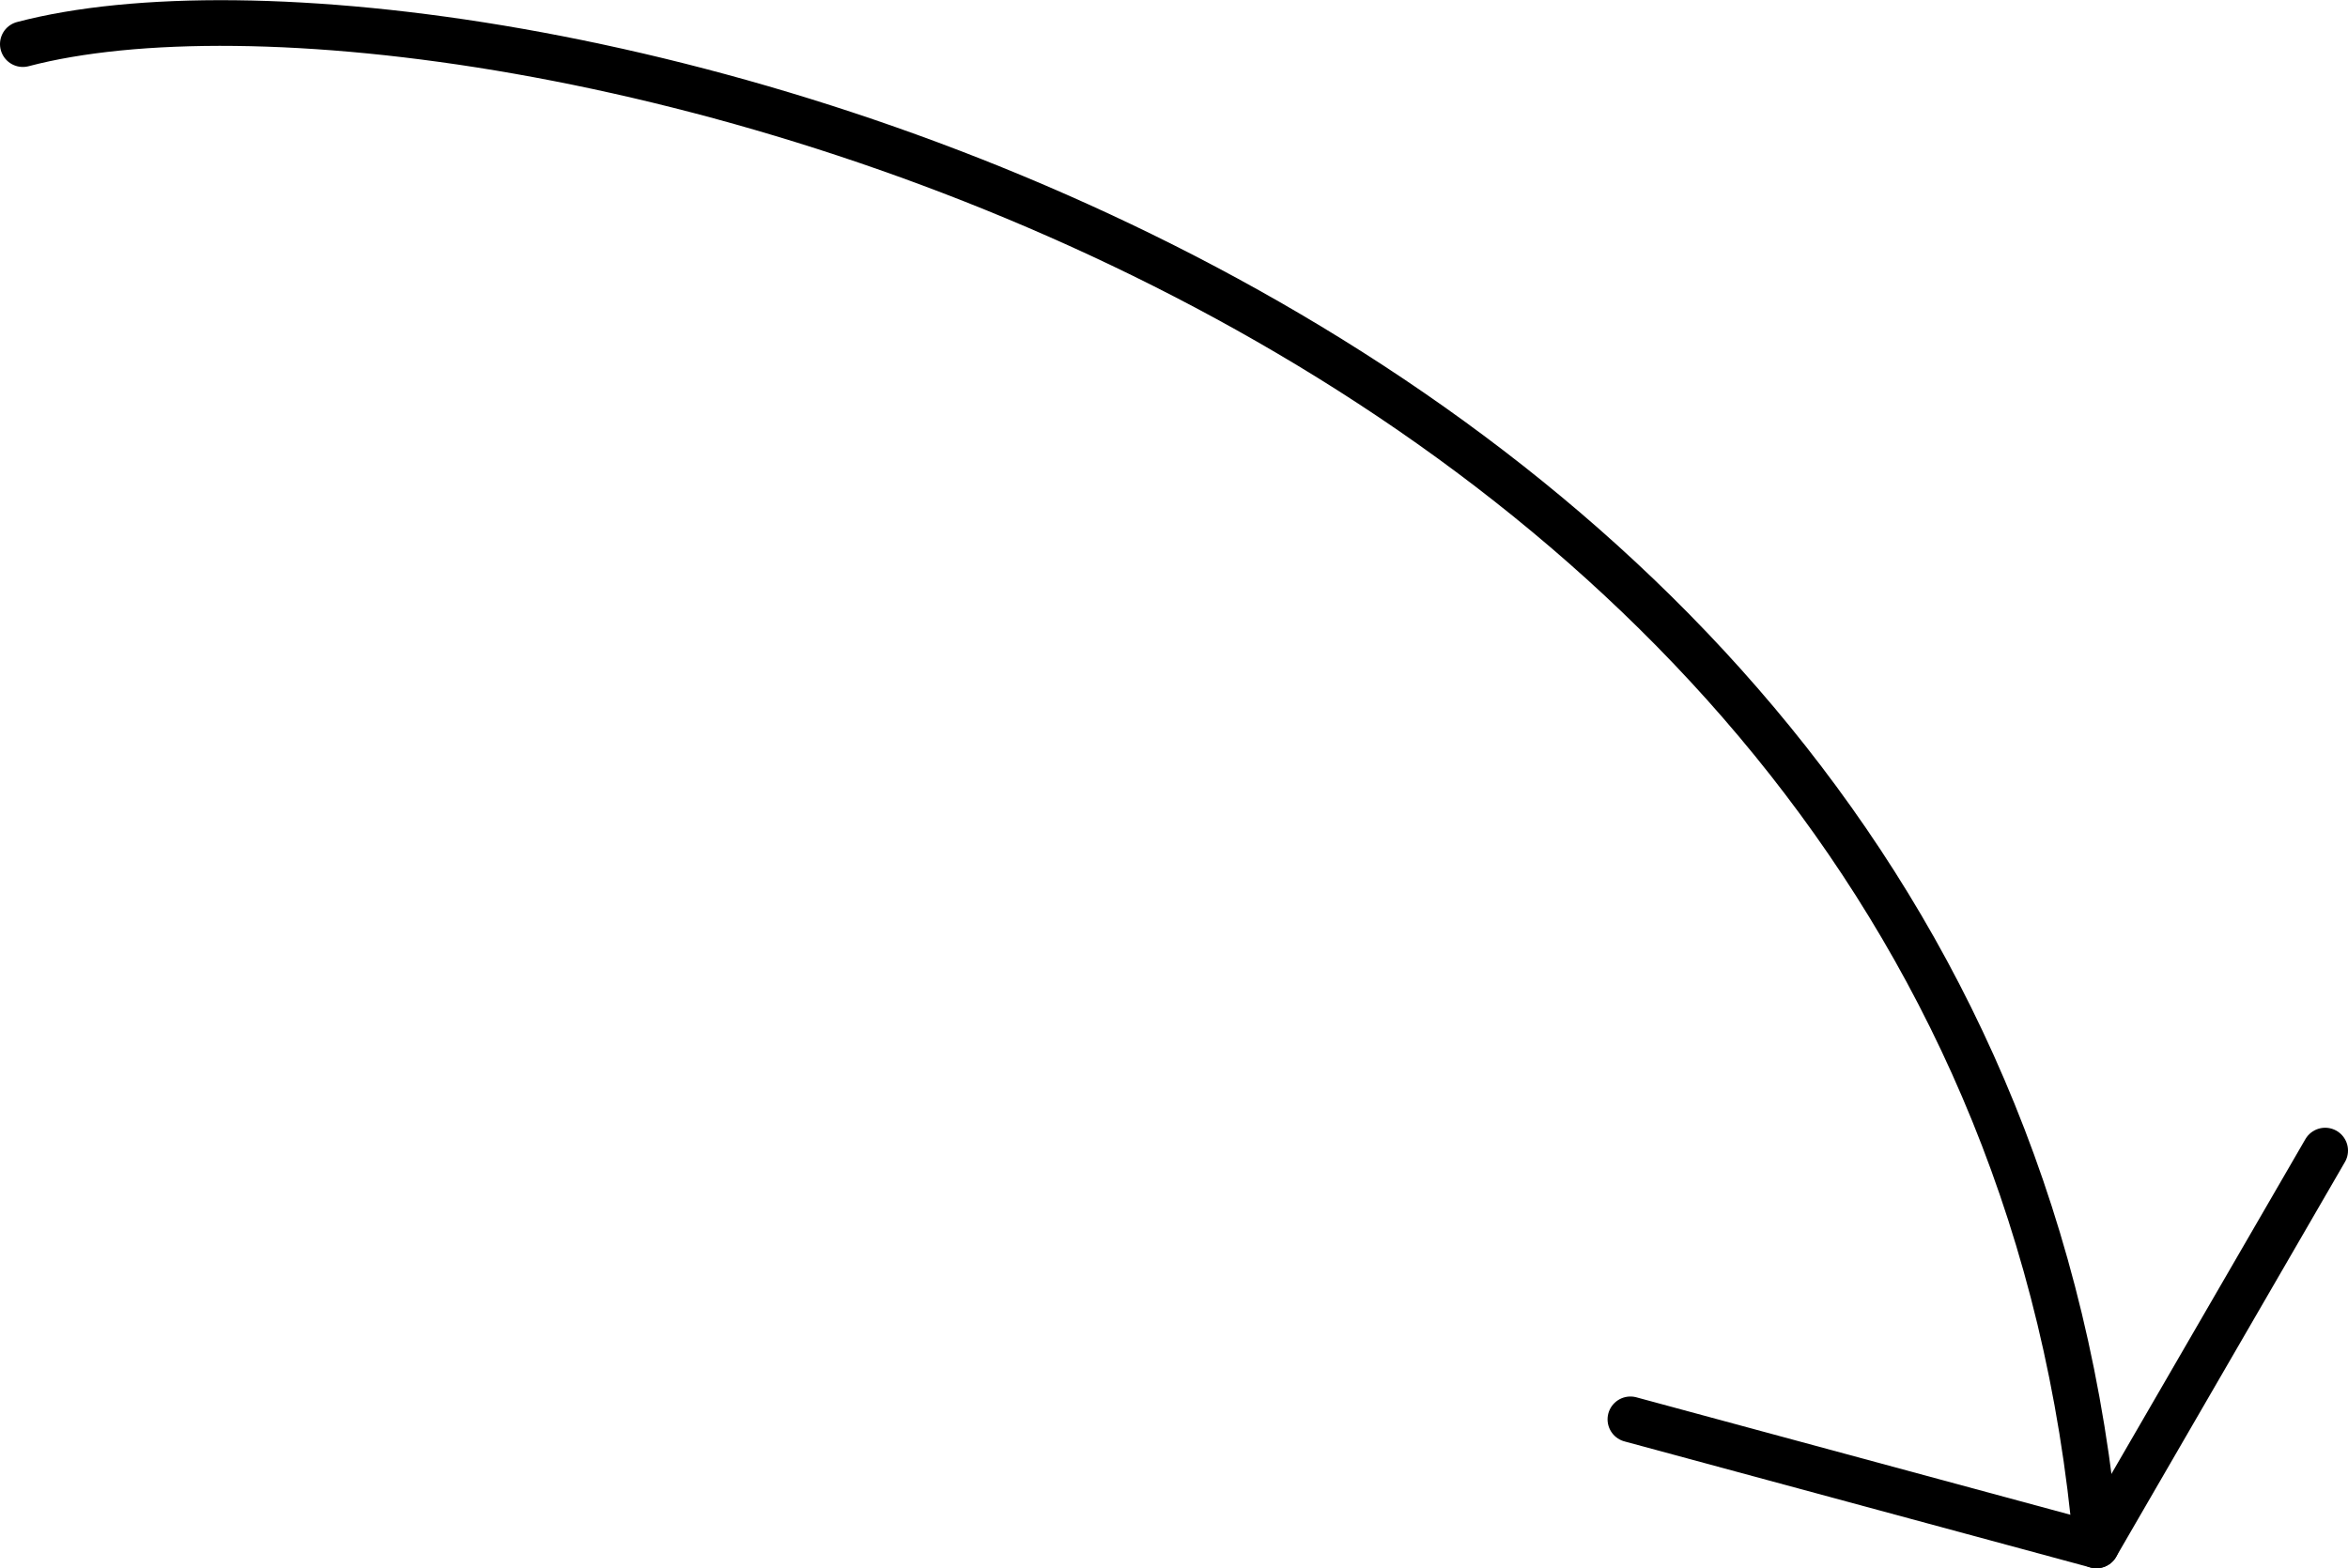 <?xml version="1.0" encoding="UTF-8" standalone="no"?>
<svg
   xmlns:dc="http://purl.org/dc/elements/1.1/"
   xmlns:cc="http://creativecommons.org/ns#"
   xmlns:rdf="http://www.w3.org/1999/02/22-rdf-syntax-ns#"
   xmlns:svg="http://www.w3.org/2000/svg"
   xmlns="http://www.w3.org/2000/svg"
   xmlns:sodipodi="http://sodipodi.sourceforge.net/DTD/sodipodi-0.dtd"
   xmlns:inkscape="http://www.inkscape.org/namespaces/inkscape"
   width="135.999mm"
   height="90.861mm"
   viewBox="0 0 135.999 90.861"
   version="1.1"
   id="svg8"
   inkscape:version="1.0.2-2 (e86c870879, 2021-01-15)"
   sodipodi:docname="arrow.svg">
  <defs
     id="defs2">
    <inkscape:perspective
       sodipodi:type="inkscape:persp3d"
       inkscape:vp_x="0 : -196.34685 : 1"
       inkscape:vp_y="0 : 999.99988 : 0"
       inkscape:vp_z="343.95834 : -196.34685 : 1"
       inkscape:persp3d-origin="171.97915 : -236.03435 : 1"
       id="perspective172" />
    <inkscape:perspective
       sodipodi:type="inkscape:persp3d"
       inkscape:vp_x="0 : -179.07655 : 1"
       inkscape:vp_y="0 : 999.99988 : 0"
       inkscape:vp_z="343.95834 : -179.07655 : 1"
       inkscape:persp3d-origin="171.97915 : -218.76405 : 1"
       id="perspective172-4" />
    <inkscape:perspective
       sodipodi:type="inkscape:persp3d"
       inkscape:vp_x="0 : -196.34685 : 1"
       inkscape:vp_y="0 : 999.99988 : 0"
       inkscape:vp_z="343.95834 : -196.34685 : 1"
       inkscape:persp3d-origin="171.97915 : -236.03435 : 1"
       id="perspective172-8" />
    <inkscape:perspective
       sodipodi:type="inkscape:persp3d"
       inkscape:vp_x="0 : -104.34685 : 1"
       inkscape:vp_y="0 : 999.99993 : 0"
       inkscape:vp_z="343.95831 : -104.34685 : 1"
       inkscape:persp3d-origin="171.97915 : -144.03436 : 1"
       id="perspective172-99" />
    <inkscape:perspective
       sodipodi:type="inkscape:persp3d"
       inkscape:vp_x="0 : -87.076551 : 1"
       inkscape:vp_y="0 : 999.99993 : 0"
       inkscape:vp_z="343.95831 : -87.076551 : 1"
       inkscape:persp3d-origin="171.97915 : -126.76405 : 1"
       id="perspective172-4-3" />
    <inkscape:perspective
       sodipodi:type="inkscape:persp3d"
       inkscape:vp_x="0 : -104.34685 : 1"
       inkscape:vp_y="0 : 999.99993 : 0"
       inkscape:vp_z="343.95831 : -104.34685 : 1"
       inkscape:persp3d-origin="171.97915 : -144.03436 : 1"
       id="perspective172-8-4" />
    <inkscape:perspective
       sodipodi:type="inkscape:persp3d"
       inkscape:vp_x="0 : -104.34685 : 1"
       inkscape:vp_y="0 : 999.99993 : 0"
       inkscape:vp_z="343.95831 : -104.34685 : 1"
       inkscape:persp3d-origin="171.97915 : -144.03436 : 1"
       id="perspective172-40" />
    <inkscape:perspective
       sodipodi:type="inkscape:persp3d"
       inkscape:vp_x="0 : -87.076551 : 1"
       inkscape:vp_y="0 : 999.99993 : 0"
       inkscape:vp_z="343.95831 : -87.076551 : 1"
       inkscape:persp3d-origin="171.97915 : -126.76405 : 1"
       id="perspective172-4-23" />
    <inkscape:perspective
       sodipodi:type="inkscape:persp3d"
       inkscape:vp_x="0 : -104.34685 : 1"
       inkscape:vp_y="0 : 999.99993 : 0"
       inkscape:vp_z="343.95831 : -104.34685 : 1"
       inkscape:persp3d-origin="171.97915 : -144.03436 : 1"
       id="perspective172-3" />
    <inkscape:perspective
       sodipodi:type="inkscape:persp3d"
       inkscape:vp_x="0 : -87.076551 : 1"
       inkscape:vp_y="0 : 999.99993 : 0"
       inkscape:vp_z="343.95831 : -87.076551 : 1"
       inkscape:persp3d-origin="171.97915 : -126.76405 : 1"
       id="perspective172-4-2" />
    <inkscape:perspective
       sodipodi:type="inkscape:persp3d"
       inkscape:vp_x="0 : -104.34685 : 1"
       inkscape:vp_y="0 : 999.99993 : 0"
       inkscape:vp_z="343.95831 : -104.34685 : 1"
       inkscape:persp3d-origin="171.97915 : -144.03436 : 1"
       id="perspective172-9" />
    <inkscape:perspective
       sodipodi:type="inkscape:persp3d"
       inkscape:vp_x="0 : -104.34685 : 1"
       inkscape:vp_y="0 : 999.99993 : 0"
       inkscape:vp_z="343.95831 : -104.34685 : 1"
       inkscape:persp3d-origin="171.97915 : -144.03436 : 1"
       id="perspective172-2" />
    <inkscape:perspective
       sodipodi:type="inkscape:persp3d"
       inkscape:vp_x="0 : -87.076551 : 1"
       inkscape:vp_y="0 : 999.99993 : 0"
       inkscape:vp_z="343.95831 : -87.076551 : 1"
       inkscape:persp3d-origin="171.97915 : -126.76405 : 1"
       id="perspective172-4-0" />
    <inkscape:perspective
       sodipodi:type="inkscape:persp3d"
       inkscape:vp_x="0 : -104.34685 : 1"
       inkscape:vp_y="0 : 999.99993 : 0"
       inkscape:vp_z="343.95831 : -104.34685 : 1"
       inkscape:persp3d-origin="171.97915 : -144.03436 : 1"
       id="perspective172-8-45" />
    <inkscape:perspective
       sodipodi:type="inkscape:persp3d"
       inkscape:vp_x="0 : -104.34685 : 1"
       inkscape:vp_y="0 : 999.99993 : 0"
       inkscape:vp_z="343.95831 : -104.34685 : 1"
       inkscape:persp3d-origin="171.97915 : -144.03436 : 1"
       id="perspective172-0" />
    <inkscape:perspective
       sodipodi:type="inkscape:persp3d"
       inkscape:vp_x="0 : -87.076551 : 1"
       inkscape:vp_y="0 : 999.99993 : 0"
       inkscape:vp_z="343.95831 : -87.076551 : 1"
       inkscape:persp3d-origin="171.97915 : -126.76405 : 1"
       id="perspective172-4-10" />
    <inkscape:perspective
       sodipodi:type="inkscape:persp3d"
       inkscape:vp_x="0 : -104.34685 : 1"
       inkscape:vp_y="0 : 999.99993 : 0"
       inkscape:vp_z="343.95831 : -104.34685 : 1"
       inkscape:persp3d-origin="171.97915 : -144.03436 : 1"
       id="perspective172-2-2" />
    <inkscape:perspective
       sodipodi:type="inkscape:persp3d"
       inkscape:vp_x="0 : -87.076551 : 1"
       inkscape:vp_y="0 : 999.99993 : 0"
       inkscape:vp_z="343.95831 : -87.076551 : 1"
       inkscape:persp3d-origin="171.97915 : -126.76405 : 1"
       id="perspective172-4-9" />
    <inkscape:perspective
       sodipodi:type="inkscape:persp3d"
       inkscape:vp_x="0 : -104.34685 : 1"
       inkscape:vp_y="0 : 999.99993 : 0"
       inkscape:vp_z="343.95831 : -104.34685 : 1"
       inkscape:persp3d-origin="171.97915 : -144.03436 : 1"
       id="perspective172-3-9" />
    <inkscape:perspective
       sodipodi:type="inkscape:persp3d"
       inkscape:vp_x="0 : -87.076551 : 1"
       inkscape:vp_y="0 : 999.99993 : 0"
       inkscape:vp_z="343.95831 : -87.076551 : 1"
       inkscape:persp3d-origin="171.97915 : -126.76405 : 1"
       id="perspective172-4-2-6" />
    <inkscape:perspective
       sodipodi:type="inkscape:persp3d"
       inkscape:vp_x="0 : -104.34685 : 1"
       inkscape:vp_y="0 : 999.99993 : 0"
       inkscape:vp_z="343.95831 : -104.34685 : 1"
       inkscape:persp3d-origin="171.97915 : -144.03436 : 1"
       id="perspective172-9-9" />
    <inkscape:perspective
       sodipodi:type="inkscape:persp3d"
       inkscape:vp_x="0 : -104.34685 : 1"
       inkscape:vp_y="0 : 999.99993 : 0"
       inkscape:vp_z="343.95831 : -104.34685 : 1"
       inkscape:persp3d-origin="171.97915 : -144.03436 : 1"
       id="perspective172-7" />
    <inkscape:perspective
       sodipodi:type="inkscape:persp3d"
       inkscape:vp_x="0 : -87.076551 : 1"
       inkscape:vp_y="0 : 999.99993 : 0"
       inkscape:vp_z="343.95831 : -87.076551 : 1"
       inkscape:persp3d-origin="171.97915 : -126.76405 : 1"
       id="perspective172-4-1" />
    <inkscape:perspective
       sodipodi:type="inkscape:persp3d"
       inkscape:vp_x="0 : -104.34685 : 1"
       inkscape:vp_y="0 : 999.99993 : 0"
       inkscape:vp_z="343.95831 : -104.34685 : 1"
       inkscape:persp3d-origin="171.97915 : -144.03436 : 1"
       id="perspective172-8-8" />
    <inkscape:perspective
       sodipodi:type="inkscape:persp3d"
       inkscape:vp_x="0 : -104.34685 : 1"
       inkscape:vp_y="0 : 999.99993 : 0"
       inkscape:vp_z="343.95831 : -104.34685 : 1"
       inkscape:persp3d-origin="171.97915 : -144.03436 : 1"
       id="perspective172-20" />
    <inkscape:perspective
       sodipodi:type="inkscape:persp3d"
       inkscape:vp_x="0 : -87.076551 : 1"
       inkscape:vp_y="0 : 999.99993 : 0"
       inkscape:vp_z="343.95831 : -87.076551 : 1"
       inkscape:persp3d-origin="171.97915 : -126.76405 : 1"
       id="perspective172-4-7" />
    <inkscape:perspective
       sodipodi:type="inkscape:persp3d"
       inkscape:vp_x="0 : -104.34685 : 1"
       inkscape:vp_y="0 : 999.99993 : 0"
       inkscape:vp_z="343.95831 : -104.34685 : 1"
       inkscape:persp3d-origin="171.97915 : -144.03436 : 1"
       id="perspective172-2-3" />
    <inkscape:perspective
       sodipodi:type="inkscape:persp3d"
       inkscape:vp_x="0 : -87.076551 : 1"
       inkscape:vp_y="0 : 999.99993 : 0"
       inkscape:vp_z="343.95831 : -87.076551 : 1"
       inkscape:persp3d-origin="171.97915 : -126.76405 : 1"
       id="perspective172-4-9-7" />
    <inkscape:perspective
       sodipodi:type="inkscape:persp3d"
       inkscape:vp_x="0 : -104.34685 : 1"
       inkscape:vp_y="0 : 999.99993 : 0"
       inkscape:vp_z="343.95831 : -104.34685 : 1"
       inkscape:persp3d-origin="171.97915 : -144.03436 : 1"
       id="perspective172-3-5" />
    <inkscape:perspective
       sodipodi:type="inkscape:persp3d"
       inkscape:vp_x="0 : -87.076551 : 1"
       inkscape:vp_y="0 : 999.99993 : 0"
       inkscape:vp_z="343.95831 : -87.076551 : 1"
       inkscape:persp3d-origin="171.97915 : -126.76405 : 1"
       id="perspective172-4-2-3" />
    <inkscape:perspective
       sodipodi:type="inkscape:persp3d"
       inkscape:vp_x="0 : -104.34685 : 1"
       inkscape:vp_y="0 : 999.99993 : 0"
       inkscape:vp_z="343.95831 : -104.34685 : 1"
       inkscape:persp3d-origin="171.97915 : -144.03436 : 1"
       id="perspective172-9-5" />
    <inkscape:perspective
       sodipodi:type="inkscape:persp3d"
       inkscape:vp_x="0 : -104.34685 : 1"
       inkscape:vp_y="0 : 999.99993 : 0"
       inkscape:vp_z="343.95831 : -104.34685 : 1"
       inkscape:persp3d-origin="171.97915 : -144.03436 : 1"
       id="perspective172-7-7" />
    <inkscape:perspective
       sodipodi:type="inkscape:persp3d"
       inkscape:vp_x="0 : -87.076551 : 1"
       inkscape:vp_y="0 : 999.99993 : 0"
       inkscape:vp_z="343.95831 : -87.076551 : 1"
       inkscape:persp3d-origin="171.97915 : -126.76405 : 1"
       id="perspective172-4-1-3" />
    <inkscape:perspective
       sodipodi:type="inkscape:persp3d"
       inkscape:vp_x="0 : -104.34685 : 1"
       inkscape:vp_y="0 : 999.99993 : 0"
       inkscape:vp_z="343.95831 : -104.34685 : 1"
       inkscape:persp3d-origin="171.97915 : -144.03436 : 1"
       id="perspective172-8-5" />
    <inkscape:perspective
       sodipodi:type="inkscape:persp3d"
       inkscape:vp_x="0 : -104.34685 : 1"
       inkscape:vp_y="0 : 999.99993 : 0"
       inkscape:vp_z="343.95831 : -104.34685 : 1"
       inkscape:persp3d-origin="171.97915 : -144.03436 : 1"
       id="perspective172-6" />
    <inkscape:perspective
       sodipodi:type="inkscape:persp3d"
       inkscape:vp_x="0 : -104.34685 : 1"
       inkscape:vp_y="0 : 999.99993 : 0"
       inkscape:vp_z="343.95831 : -104.34685 : 1"
       inkscape:persp3d-origin="171.97915 : -144.03436 : 1"
       id="perspective172-34" />
    <inkscape:perspective
       sodipodi:type="inkscape:persp3d"
       inkscape:vp_x="0 : -87.076551 : 1"
       inkscape:vp_y="0 : 999.99993 : 0"
       inkscape:vp_z="343.95831 : -87.076551 : 1"
       inkscape:persp3d-origin="171.97915 : -126.76405 : 1"
       id="perspective172-4-15" />
    <inkscape:perspective
       sodipodi:type="inkscape:persp3d"
       inkscape:vp_x="0 : -104.34685 : 1"
       inkscape:vp_y="0 : 999.99993 : 0"
       inkscape:vp_z="343.95831 : -104.34685 : 1"
       inkscape:persp3d-origin="171.97915 : -144.03436 : 1"
       id="perspective172-3-2" />
    <inkscape:perspective
       sodipodi:type="inkscape:persp3d"
       inkscape:vp_x="0 : -87.076551 : 1"
       inkscape:vp_y="0 : 999.99993 : 0"
       inkscape:vp_z="343.95831 : -87.076551 : 1"
       inkscape:persp3d-origin="171.97915 : -126.76405 : 1"
       id="perspective172-4-2-4" />
    <inkscape:perspective
       sodipodi:type="inkscape:persp3d"
       inkscape:vp_x="0 : -104.34685 : 1"
       inkscape:vp_y="0 : 999.99993 : 0"
       inkscape:vp_z="343.95831 : -104.34685 : 1"
       inkscape:persp3d-origin="171.97915 : -144.03436 : 1"
       id="perspective172-9-3" />
    <inkscape:perspective
       sodipodi:type="inkscape:persp3d"
       inkscape:vp_x="0 : -104.34685 : 1"
       inkscape:vp_y="0 : 999.99993 : 0"
       inkscape:vp_z="343.95831 : -104.34685 : 1"
       inkscape:persp3d-origin="171.97915 : -144.03436 : 1"
       id="perspective172-35" />
    <inkscape:perspective
       sodipodi:type="inkscape:persp3d"
       inkscape:vp_x="0 : -87.076551 : 1"
       inkscape:vp_y="0 : 999.99993 : 0"
       inkscape:vp_z="343.95831 : -87.076551 : 1"
       inkscape:persp3d-origin="171.97915 : -126.76405 : 1"
       id="perspective172-4-38" />
    <inkscape:perspective
       sodipodi:type="inkscape:persp3d"
       inkscape:vp_x="0 : -104.34685 : 1"
       inkscape:vp_y="0 : 999.99993 : 0"
       inkscape:vp_z="343.95831 : -104.34685 : 1"
       inkscape:persp3d-origin="171.97915 : -144.03436 : 1"
       id="perspective172-8-2" />
    <inkscape:perspective
       sodipodi:type="inkscape:persp3d"
       inkscape:vp_x="0 : -104.34685 : 1"
       inkscape:vp_y="0 : 999.99993 : 0"
       inkscape:vp_z="343.95831 : -104.34685 : 1"
       inkscape:persp3d-origin="171.97915 : -144.03436 : 1"
       id="perspective172-40-0" />
    <inkscape:perspective
       sodipodi:type="inkscape:persp3d"
       inkscape:vp_x="0 : -87.076551 : 1"
       inkscape:vp_y="0 : 999.99993 : 0"
       inkscape:vp_z="343.95831 : -87.076551 : 1"
       inkscape:persp3d-origin="171.97915 : -126.76405 : 1"
       id="perspective172-4-23-8" />
    <inkscape:perspective
       sodipodi:type="inkscape:persp3d"
       inkscape:vp_x="0 : -104.34685 : 1"
       inkscape:vp_y="0 : 999.99993 : 0"
       inkscape:vp_z="343.95831 : -104.34685 : 1"
       inkscape:persp3d-origin="171.97915 : -144.03436 : 1"
       id="perspective172-3-3" />
    <inkscape:perspective
       sodipodi:type="inkscape:persp3d"
       inkscape:vp_x="0 : -87.076551 : 1"
       inkscape:vp_y="0 : 999.99993 : 0"
       inkscape:vp_z="343.95831 : -87.076551 : 1"
       inkscape:persp3d-origin="171.97915 : -126.76405 : 1"
       id="perspective172-4-2-65" />
    <inkscape:perspective
       sodipodi:type="inkscape:persp3d"
       inkscape:vp_x="0 : -104.34685 : 1"
       inkscape:vp_y="0 : 999.99993 : 0"
       inkscape:vp_z="343.95831 : -104.34685 : 1"
       inkscape:persp3d-origin="171.97915 : -144.03436 : 1"
       id="perspective172-9-2" />
    <inkscape:perspective
       sodipodi:type="inkscape:persp3d"
       inkscape:vp_x="0 : -104.34685 : 1"
       inkscape:vp_y="0 : 999.99993 : 0"
       inkscape:vp_z="343.95831 : -104.34685 : 1"
       inkscape:persp3d-origin="171.97915 : -144.03436 : 1"
       id="perspective172-5" />
    <inkscape:perspective
       sodipodi:type="inkscape:persp3d"
       inkscape:vp_x="0 : -87.076551 : 1"
       inkscape:vp_y="0 : 999.99993 : 0"
       inkscape:vp_z="343.95831 : -87.076551 : 1"
       inkscape:persp3d-origin="171.97915 : -126.76405 : 1"
       id="perspective172-4-5" />
    <inkscape:perspective
       sodipodi:type="inkscape:persp3d"
       inkscape:vp_x="0 : -104.34685 : 1"
       inkscape:vp_y="0 : 999.99993 : 0"
       inkscape:vp_z="343.95831 : -104.34685 : 1"
       inkscape:persp3d-origin="171.97915 : -144.03436 : 1"
       id="perspective172-2-4" />
    <inkscape:perspective
       sodipodi:type="inkscape:persp3d"
       inkscape:vp_x="0 : -87.076551 : 1"
       inkscape:vp_y="0 : 999.99993 : 0"
       inkscape:vp_z="343.95831 : -87.076551 : 1"
       inkscape:persp3d-origin="171.97915 : -126.76405 : 1"
       id="perspective172-4-9-8" />
    <inkscape:perspective
       sodipodi:type="inkscape:persp3d"
       inkscape:vp_x="0 : -104.34685 : 1"
       inkscape:vp_y="0 : 999.99993 : 0"
       inkscape:vp_z="343.95831 : -104.34685 : 1"
       inkscape:persp3d-origin="171.97915 : -144.03436 : 1"
       id="perspective172-3-29" />
    <inkscape:perspective
       sodipodi:type="inkscape:persp3d"
       inkscape:vp_x="0 : -87.076551 : 1"
       inkscape:vp_y="0 : 999.99993 : 0"
       inkscape:vp_z="343.95831 : -87.076551 : 1"
       inkscape:persp3d-origin="171.97915 : -126.76405 : 1"
       id="perspective172-4-2-8" />
    <inkscape:perspective
       sodipodi:type="inkscape:persp3d"
       inkscape:vp_x="0 : -104.34685 : 1"
       inkscape:vp_y="0 : 999.99993 : 0"
       inkscape:vp_z="343.95831 : -104.34685 : 1"
       inkscape:persp3d-origin="171.97915 : -144.03436 : 1"
       id="perspective172-9-52" />
    <inkscape:perspective
       sodipodi:type="inkscape:persp3d"
       inkscape:vp_x="0 : -104.34685 : 1"
       inkscape:vp_y="0 : 999.99993 : 0"
       inkscape:vp_z="343.95831 : -104.34685 : 1"
       inkscape:persp3d-origin="171.97915 : -144.03436 : 1"
       id="perspective172-7-5" />
    <inkscape:perspective
       sodipodi:type="inkscape:persp3d"
       inkscape:vp_x="0 : -87.076551 : 1"
       inkscape:vp_y="0 : 999.99993 : 0"
       inkscape:vp_z="343.95831 : -87.076551 : 1"
       inkscape:persp3d-origin="171.97915 : -126.76405 : 1"
       id="perspective172-4-1-4" />
    <inkscape:perspective
       sodipodi:type="inkscape:persp3d"
       inkscape:vp_x="0 : -104.34685 : 1"
       inkscape:vp_y="0 : 999.99993 : 0"
       inkscape:vp_z="343.95831 : -104.34685 : 1"
       inkscape:persp3d-origin="171.97915 : -144.03436 : 1"
       id="perspective172-8-23" />
  </defs>
  <sodipodi:namedview
     id="base"
     pagecolor="#ffffff"
     bordercolor="#666666"
     borderopacity="1.0"
     inkscape:pageopacity="0.0"
     inkscape:pageshadow="2"
     inkscape:zoom="0.7"
     inkscape:cx="359.98642"
     inkscape:cy="59.387492"
     inkscape:document-units="mm"
     inkscape:current-layer="layer53"
     inkscape:document-rotation="0"
     showgrid="false"
     fit-margin-top="0"
     fit-margin-left="0"
     fit-margin-right="0"
     fit-margin-bottom="0"
     inkscape:window-width="1920"
     inkscape:window-height="991"
     inkscape:window-x="-9"
     inkscape:window-y="-9"
     inkscape:window-maximized="1" />
  <g
     inkscape:label="Layer 1"
     inkscape:groupmode="layer"
     id="layer1"
     transform="translate(-67.254,-88.731)">
    <g
       id="g29271"
       transform="translate(57.89,26.806)">
      <g
         id="layer53"
         inkscape:label="Layer 2"
         style="display:inline">
        <path
           style="display:inline;fill:none;stroke:#000000;stroke-width:2.646;stroke-linecap:round;stroke-linejoin:round;stroke-miterlimit:4;stroke-dasharray:none;stroke-opacity:1"
           d="M 10.687,64.481 C 36.47,57.696 124.33,78.147 130.788,151.464"
           id="path15440"
           sodipodi:nodetypes="cc" />
        <path
           style="display:inline;fill:none;stroke:#000000;stroke-width:2.646;stroke-linecap:round;stroke-linejoin:round;stroke-miterlimit:4;stroke-dasharray:none;stroke-opacity:1"
           d="m 103.799,144.16 26.989,7.304 13.252,-22.876"
           id="path15442"
           sodipodi:nodetypes="ccc" />
      </g>
    </g>
  </g>
</svg>
